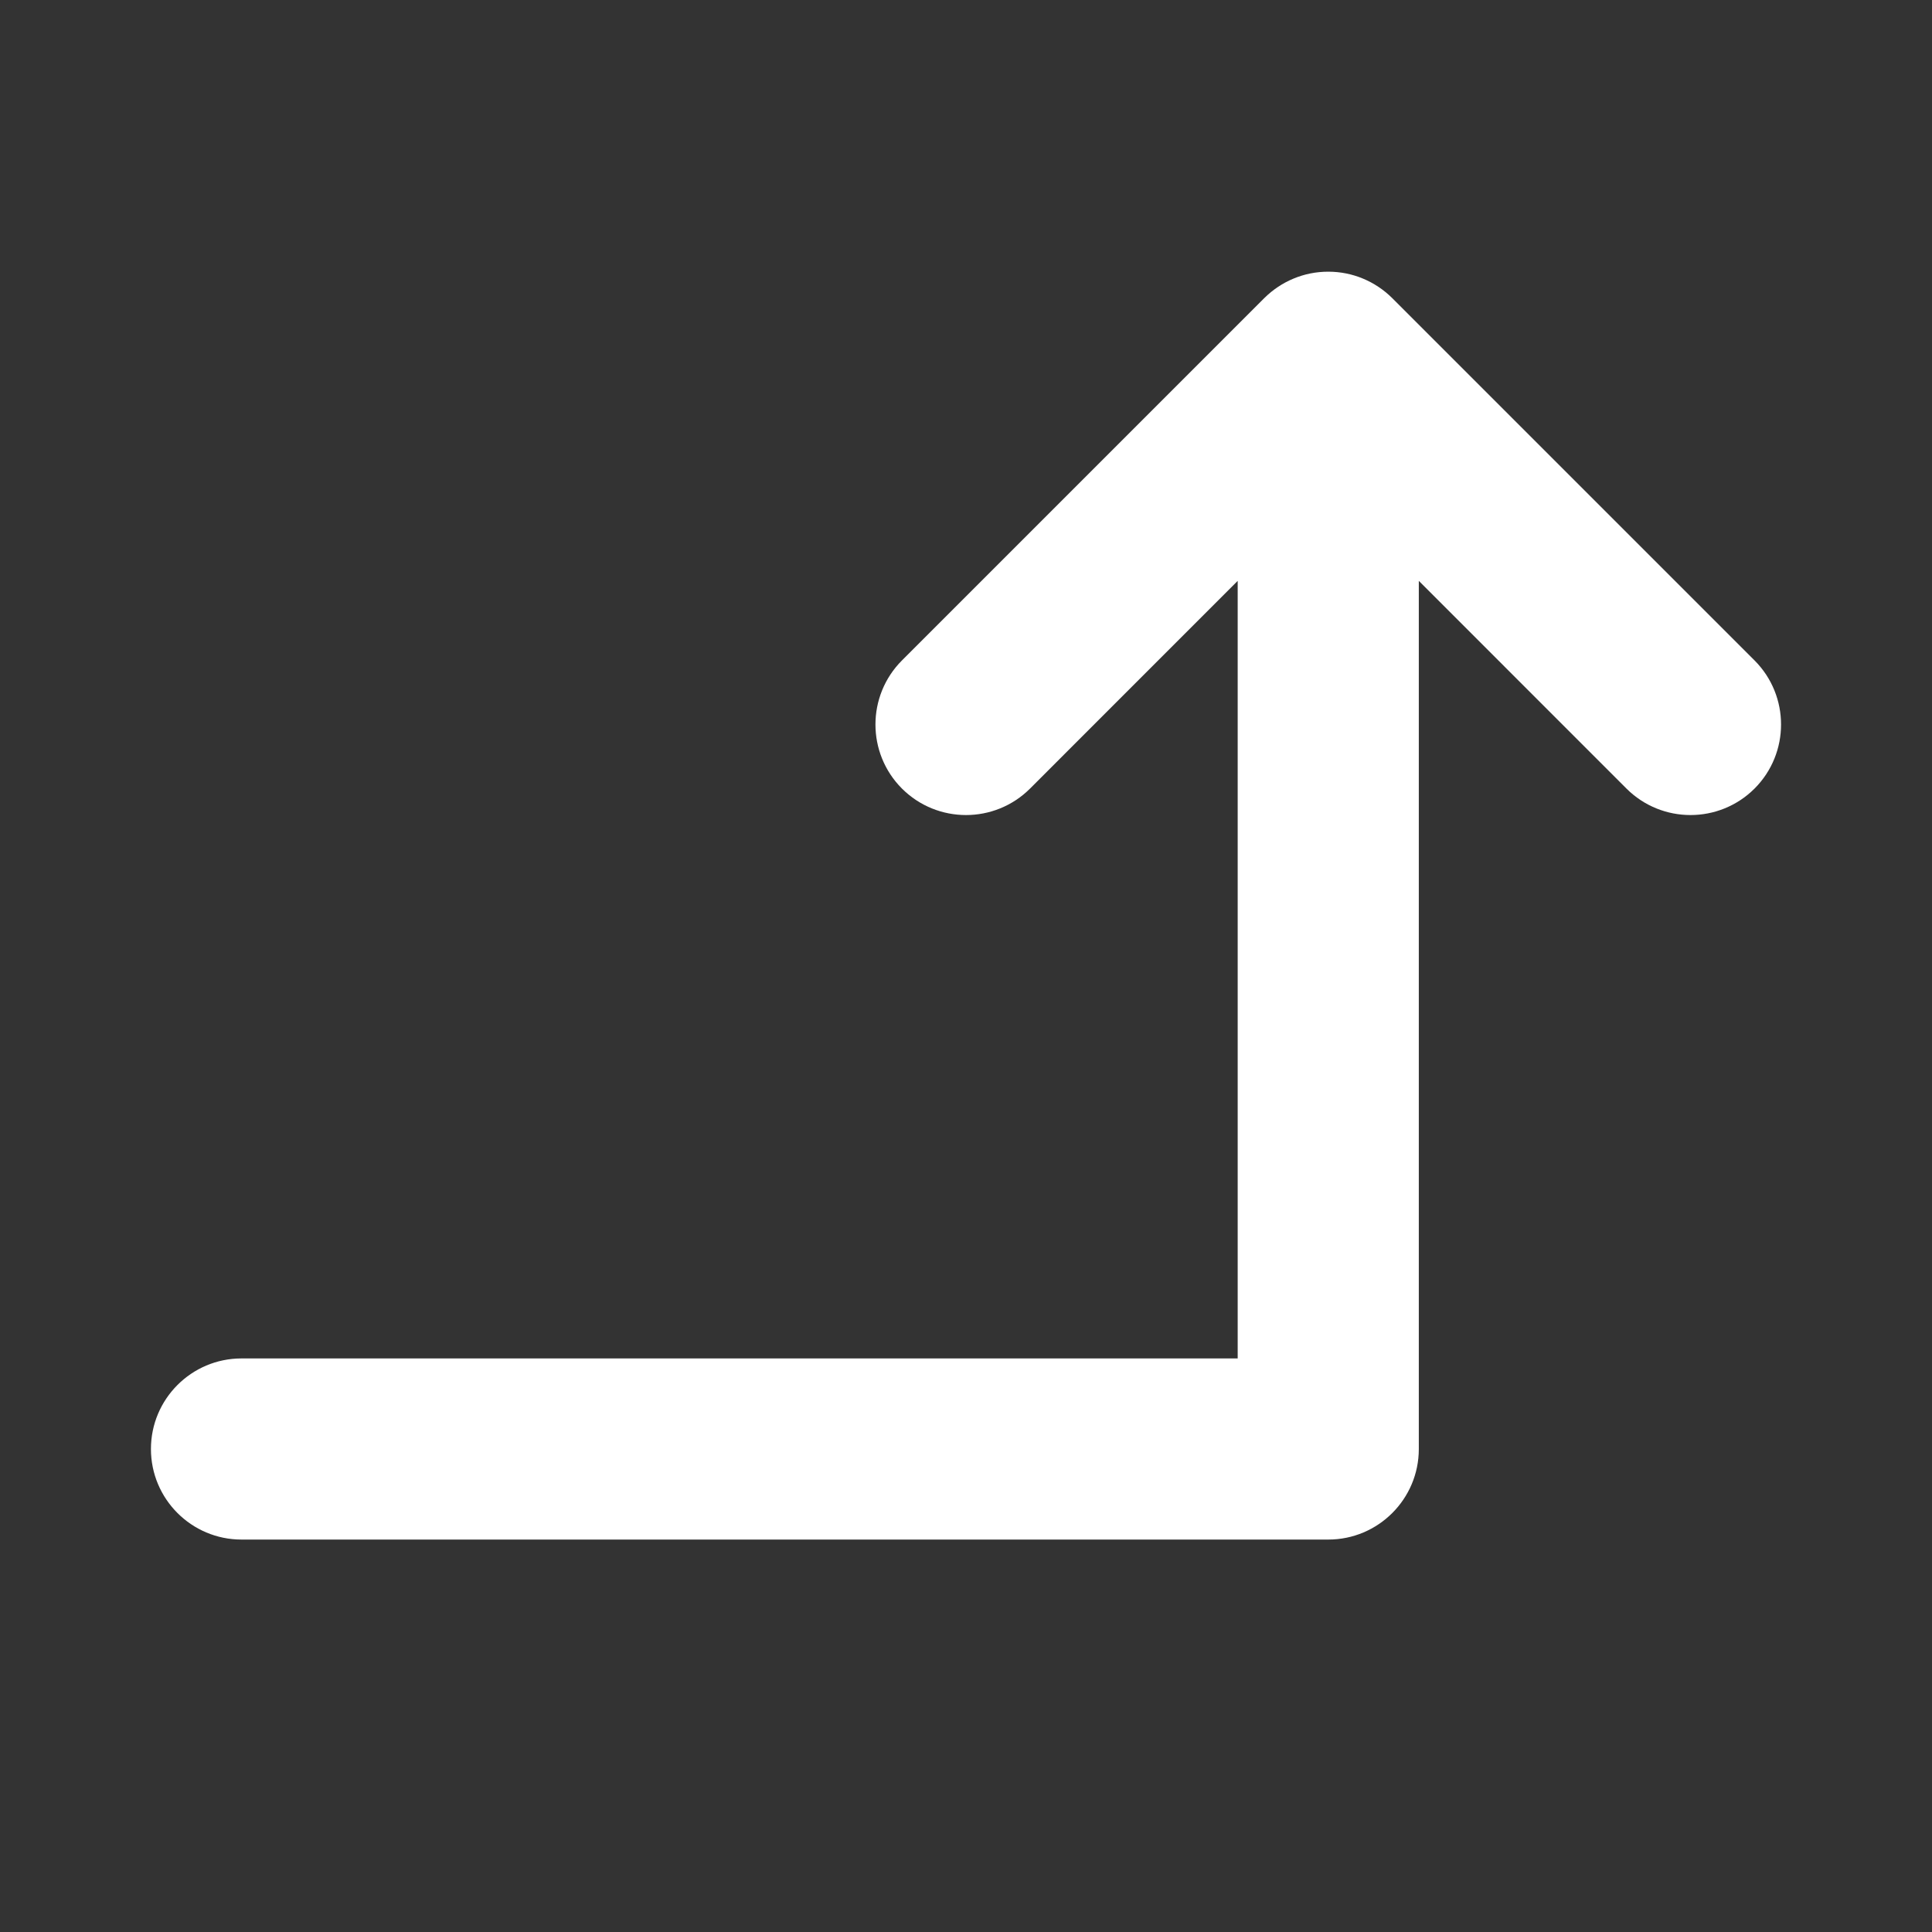 <svg width="32" height="32" viewBox="0 0 32 32" fill="none" xmlns="http://www.w3.org/2000/svg">
<rect x="0" y="0" width="32" height="32" fill="#333333" stroke="none"/>
<path fill-rule="evenodd" clip-rule="evenodd" d="M21.293 5.293C21.683 4.902 22.317 4.902 22.707 5.293L28.707 11.293C29.098 11.683 29.098 12.317 28.707 12.707C28.317 13.098 27.683 13.098 27.293 12.707L22 7.414L16.707 12.707C16.317 13.098 15.683 13.098 15.293 12.707C14.902 12.317 14.902 11.683 15.293 11.293L21.293 5.293Z" fill="white"/>
<path fill-rule="evenodd" clip-rule="evenodd" d="M22 5C22.552 5 23 5.448 23 6V24C23 24.552 22.552 25 22 25H4C3.448 25 3 24.552 3 24C3 23.448 3.448 23 4 23H21V6C21 5.448 21.448 5 22 5Z" fill="white"/>
<path fill-rule="evenodd" clip-rule="evenodd" d="M21.426 4.614C21.603 4.54 21.797 4.5 22 4.5C22.203 4.5 22.397 4.54 22.574 4.614C22.751 4.687 22.917 4.796 23.061 4.939L29.061 10.939C29.646 11.525 29.646 12.475 29.061 13.061C28.475 13.646 27.525 13.646 26.939 13.061L23.5 9.621V24C23.5 24.828 22.828 25.5 22 25.5H4C3.172 25.5 2.5 24.828 2.5 24C2.5 23.172 3.172 22.5 4 22.5H20.5V9.621L17.061 13.061C16.475 13.646 15.525 13.646 14.939 13.061C14.354 12.475 14.354 11.525 14.939 10.939L20.939 4.939C21.083 4.796 21.249 4.687 21.426 4.614ZM20.5 6.793L15.646 11.646C15.451 11.842 15.451 12.158 15.646 12.354C15.842 12.549 16.158 12.549 16.354 12.354L20.5 8.207V6.793ZM21.5 8.621V23C21.5 23.276 21.276 23.5 21 23.5H4C3.724 23.5 3.5 23.724 3.5 24C3.5 24.276 3.724 24.5 4 24.5H22C22.276 24.5 22.5 24.276 22.5 24V8.621L22 8.121L21.5 8.621ZM22.5 7.207L22.354 7.061C22.26 6.967 22.133 6.914 22 6.914C21.867 6.914 21.74 6.967 21.646 7.061L21.5 7.207V6C21.5 5.792 21.627 5.613 21.809 5.538C21.87 5.513 21.935 5.5 22 5.5C22.008 5.5 22.016 5.5 22.024 5.501C22.081 5.503 22.138 5.516 22.191 5.538C22.373 5.613 22.5 5.792 22.5 6V7.207ZM23.5 8.207L27.646 12.354C27.842 12.549 28.158 12.549 28.354 12.354C28.549 12.158 28.549 11.842 28.354 11.646L23.5 6.793V8.207Z" fill="white"/>
</svg>
